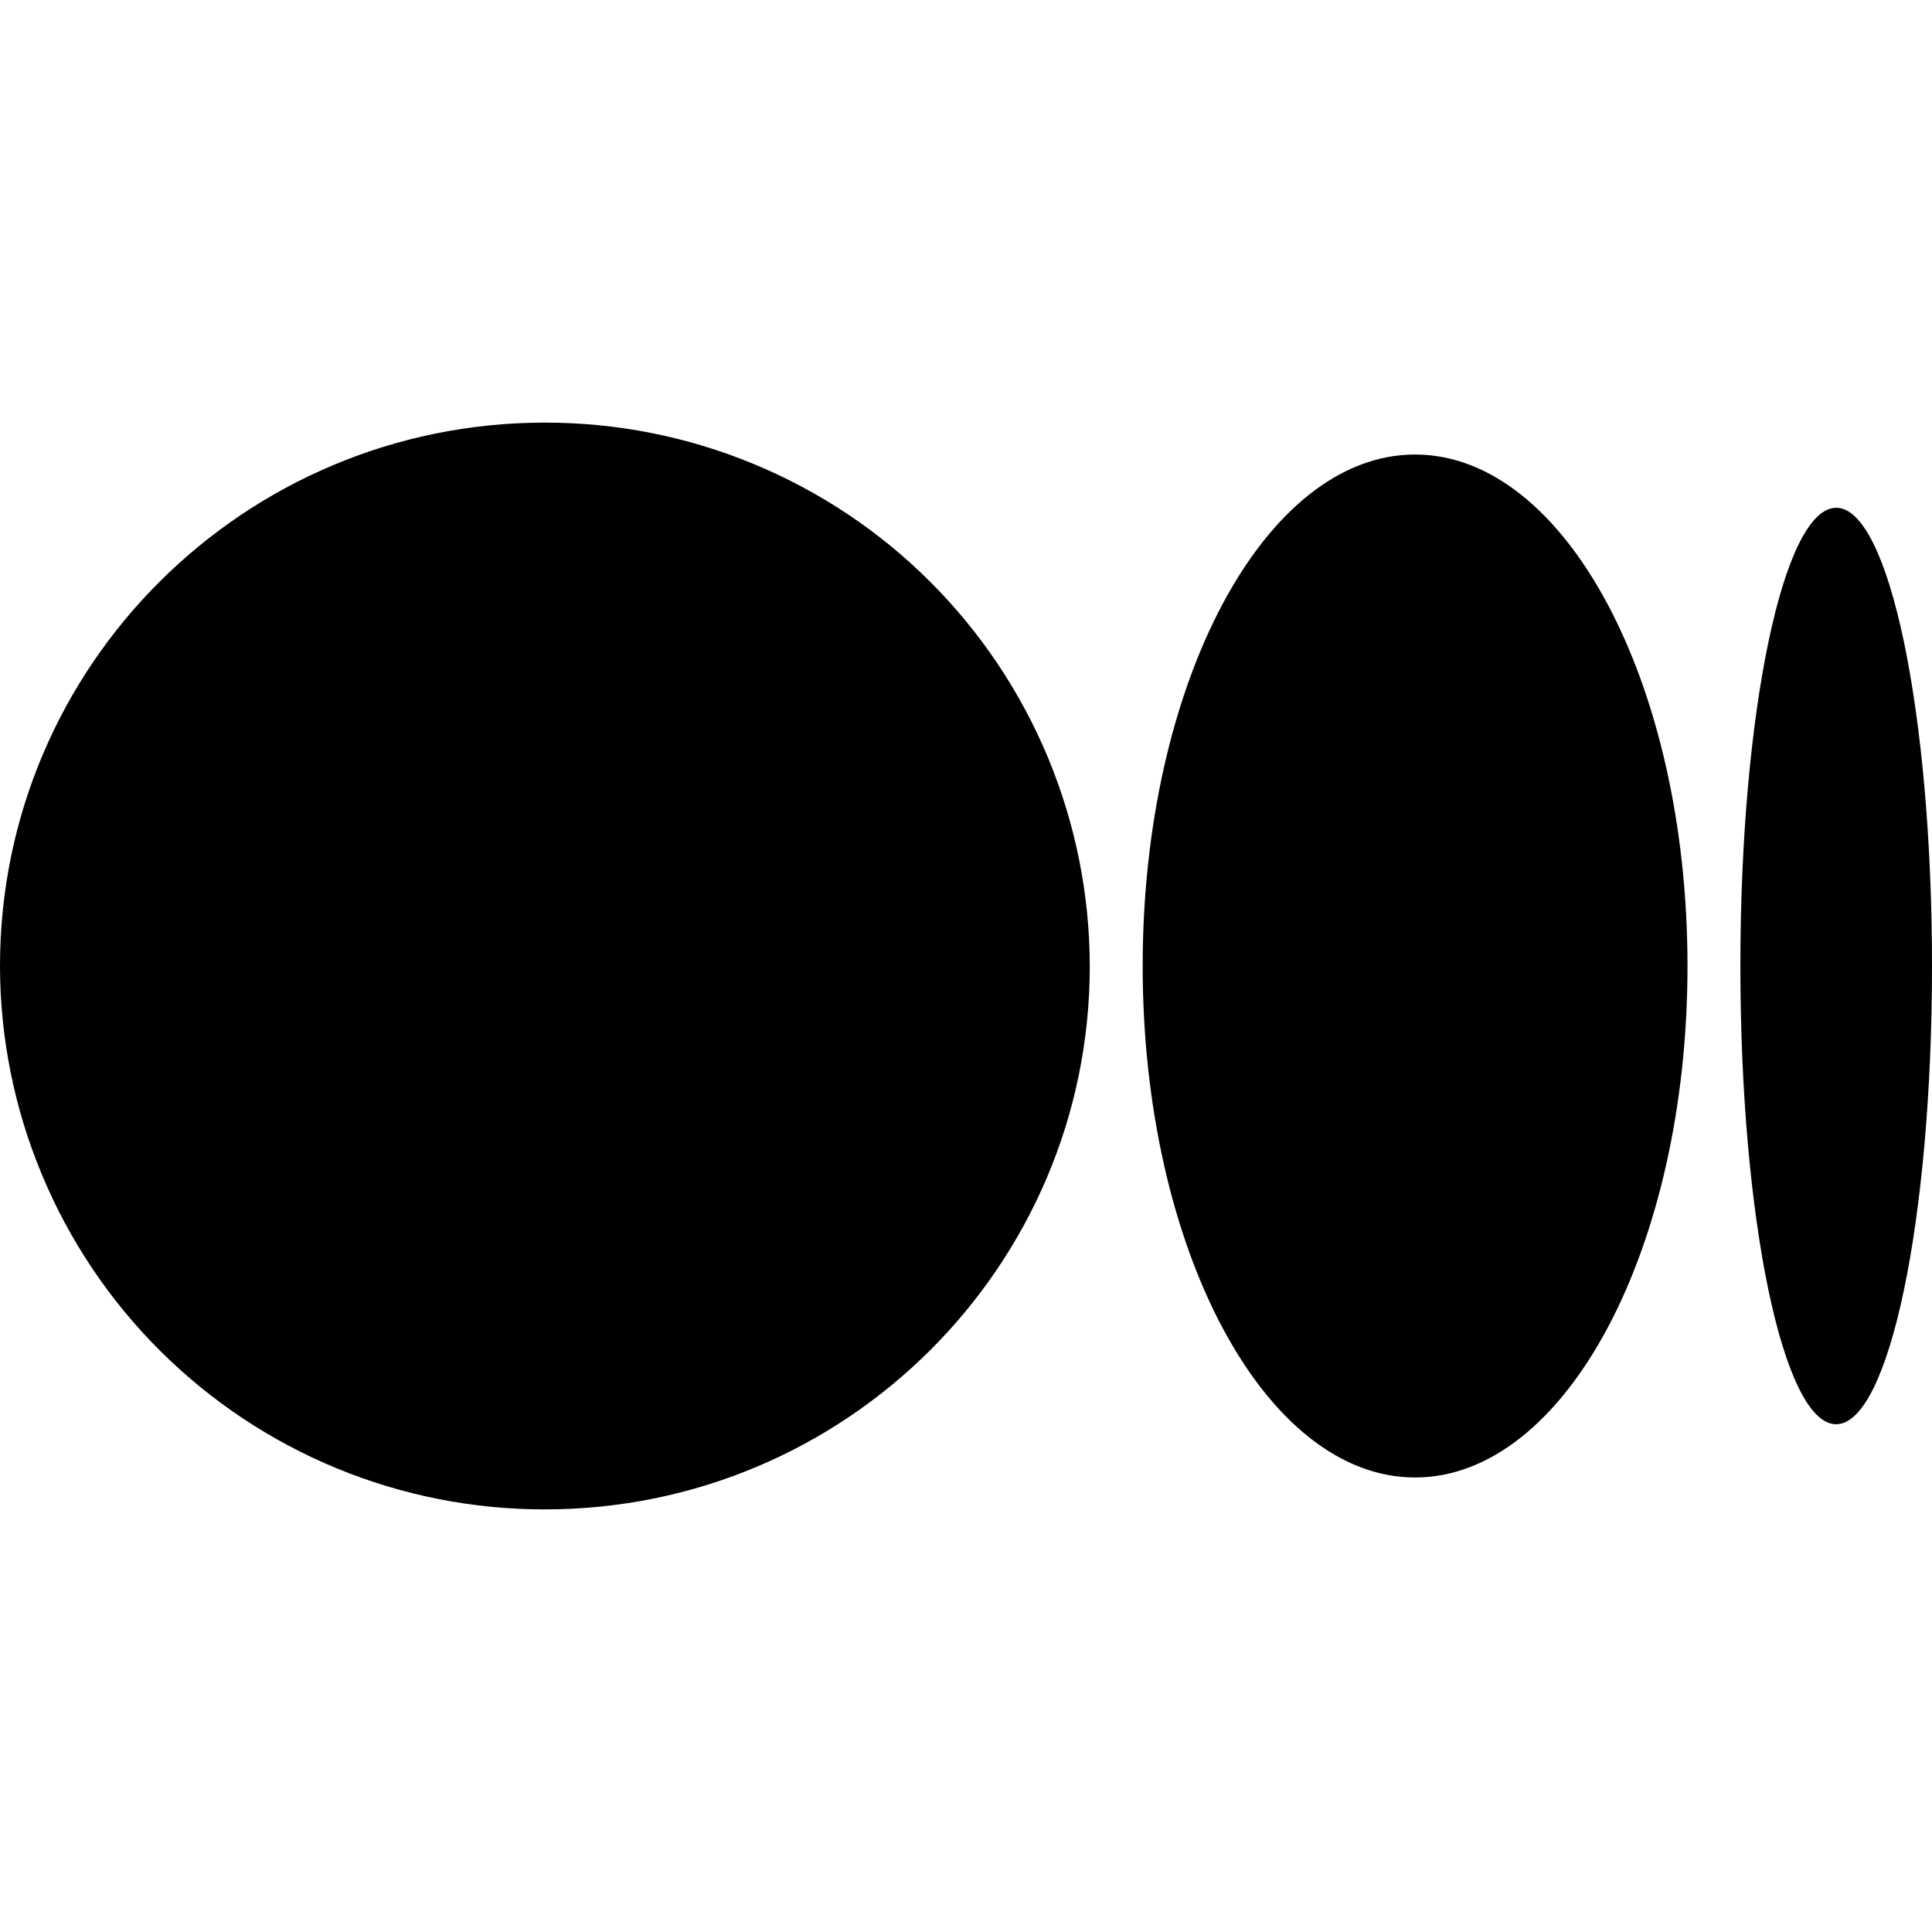 <svg width="27" height="27" viewBox="0 0 27 27" fill="none" xmlns="http://www.w3.org/2000/svg">
<path d="M15.23 13.5C15.23 17.693 11.821 21.094 7.614 21.094C6.615 21.095 5.626 20.9 4.703 20.519C3.78 20.138 2.941 19.579 2.234 18.874C1.527 18.169 0.966 17.331 0.583 16.409C0.199 15.487 0.001 14.499 0 13.5C0 9.305 3.409 5.906 7.614 5.906C8.613 5.905 9.602 6.1 10.525 6.481C11.448 6.862 12.288 7.42 12.995 8.126C13.702 8.831 14.263 9.668 14.647 10.591C15.03 11.513 15.228 12.501 15.23 13.5ZM23.583 13.5C23.583 17.449 21.878 20.648 19.776 20.648C17.673 20.648 15.969 17.447 15.969 13.5C15.969 9.551 17.673 6.352 19.776 6.352C21.878 6.352 23.583 9.553 23.583 13.5ZM27 13.5C27 17.037 26.401 19.904 25.66 19.904C24.921 19.904 24.322 17.035 24.322 13.5C24.322 9.963 24.921 7.096 25.662 7.096C26.401 7.096 27 9.963 27 13.5Z" fill="black"/>
</svg>
